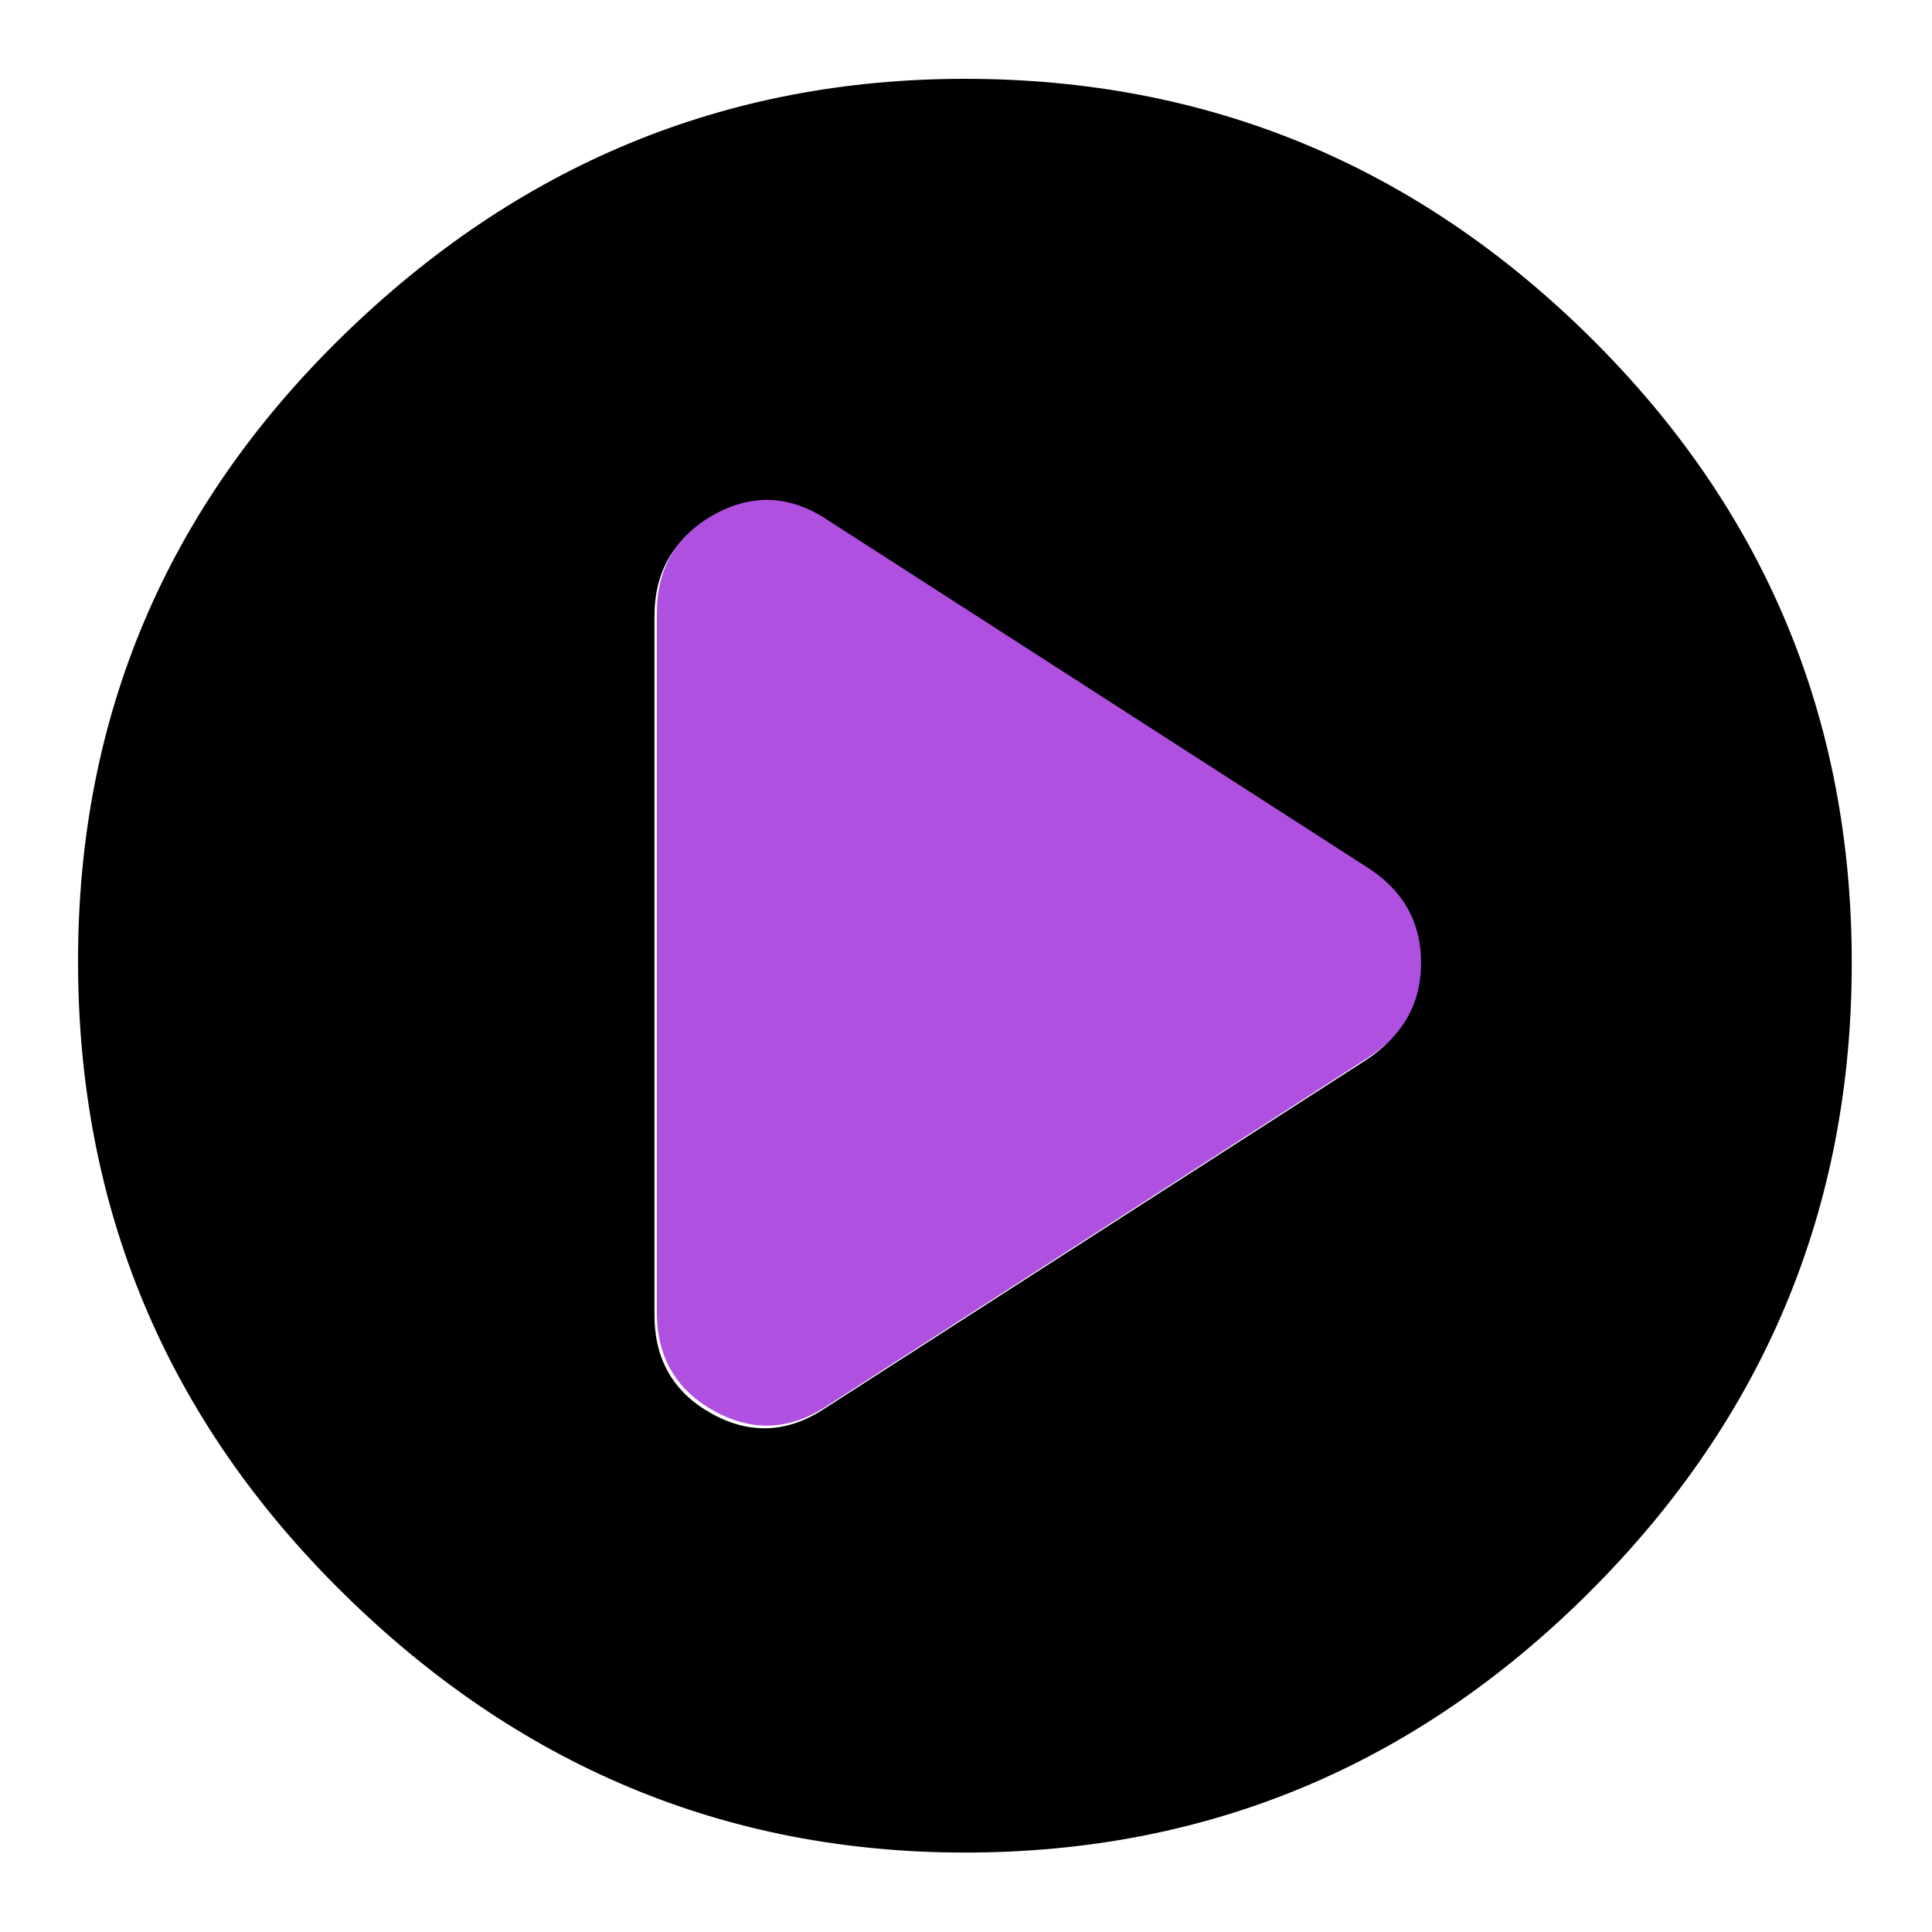 <svg clip-rule="evenodd" fill-rule="evenodd" stroke-linejoin="round" stroke-miterlimit="2" viewBox="0 0 250 250" xmlns="http://www.w3.org/2000/svg">
  <defs>
    <style type="text/css" id="current-color-scheme">.ColorScheme-Background { color:#000000; } .ColorScheme-Highlight { color:#ffffff; }</style>
  </defs><path class="ColorScheme-Background" fill="currentColor" d="m217-126c-52 0-96.667-18.467-134-55.4s-56-81.6-56-134 18.667-97.267 56-134.6 82-56 134-56c51.333 0 95.833 18.623 133.5 55.87 37.667 37.24 56.5 82.283 56.5 135.13 0 52.287-18.833 96.86-56.5 133.72-37.667 36.853-82.167 55.28-133.5 55.28zm-85.825-210.289c-7.539 4.87-11.309 11.63-11.309 20.282s3.77 15.417 11.309 20.296l115.745 74.502c7.982 5.322 16.075 5.721 24.279 1.197 8.205-4.523 12.307-11.574 12.307-21.153v-149.67c0-9.579-4.102-16.63-12.307-21.153-8.204-4.524-16.297-4.125-24.279 1.197z" transform="matrix(-.604 -0 0 -.604 255.926 -65.904)"/><path d="m655-527c11.333-7.32 17-17.483 17-30.49s-5.667-23.177-17-30.51l-174-112c-12-8-24.167-8.6-36.5-1.8s-18.5 17.4-18.5 31.8v225c0 14.4 6.167 25 18.5 31.8s24.5 6.2 36.5-1.8z" fill="rgb(175, 80, 225)" fill-rule="nonzero" transform="matrix(.402 0 0 .402 -86.258 348.696)"/></svg>